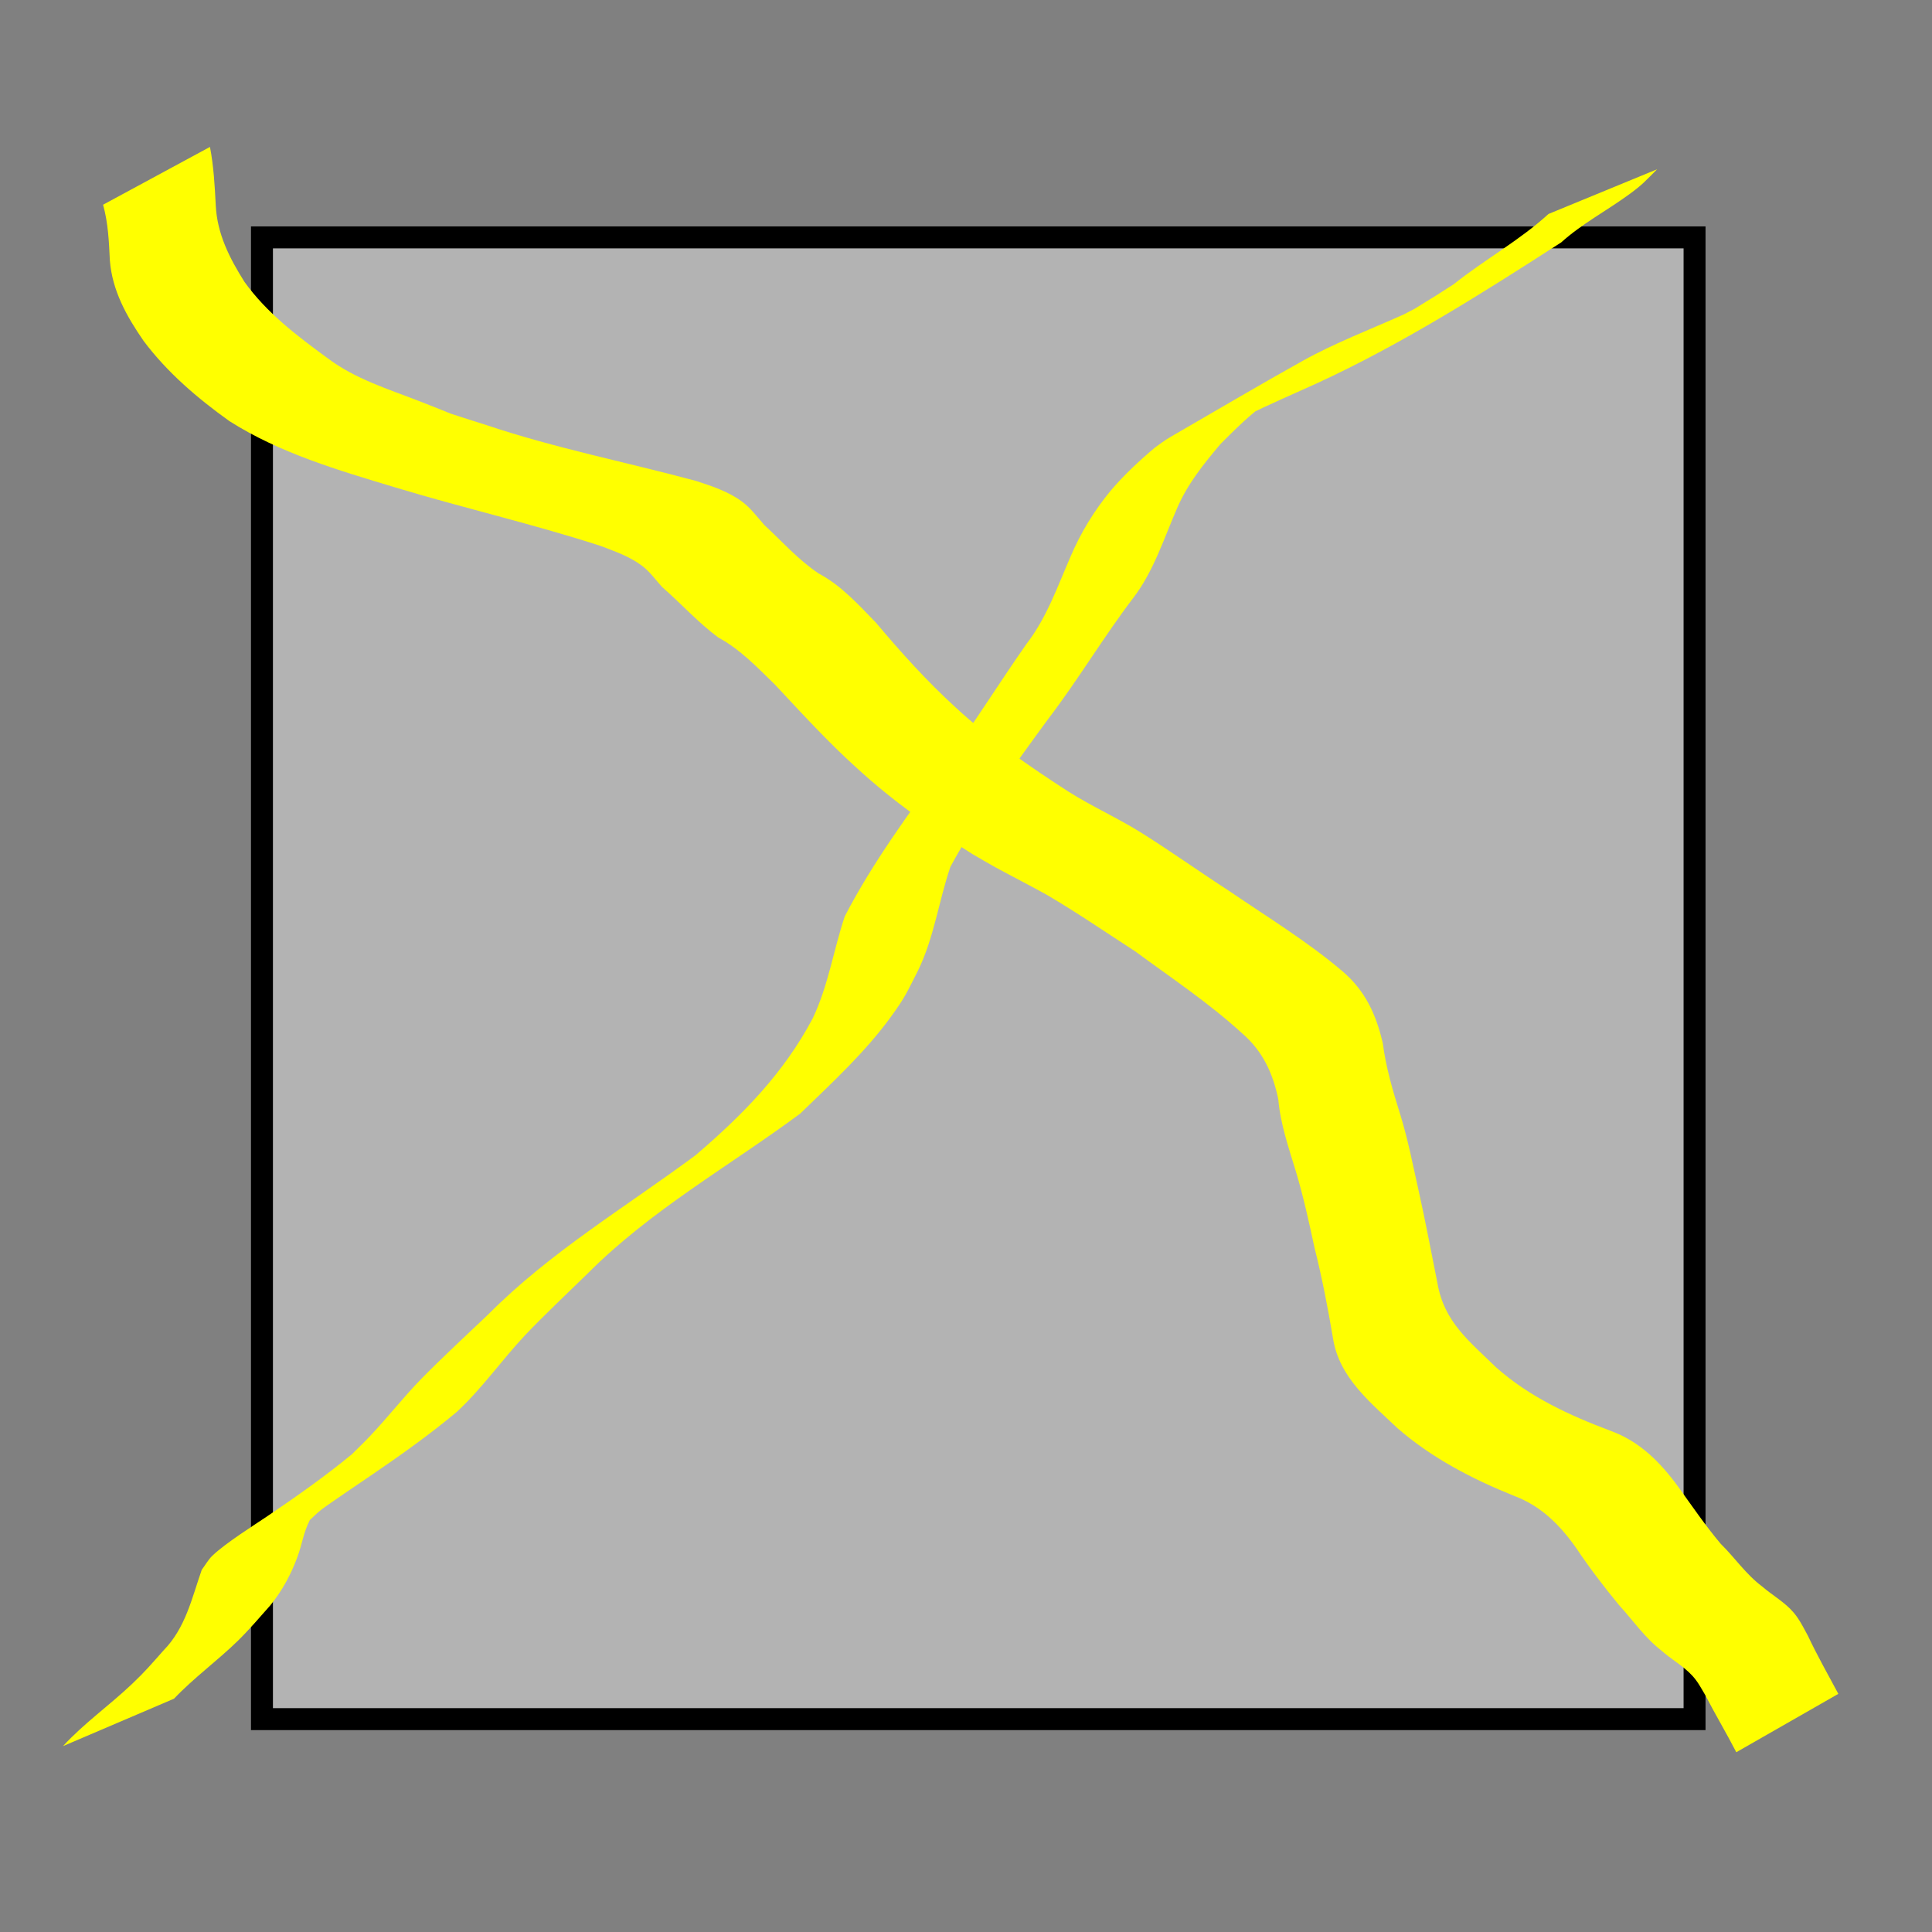 <?xml version="1.0" encoding="UTF-8" standalone="no"?>
<!-- Created with Sodipodi ("http://www.sodipodi.com/") -->

<svg
   xmlns:dc="http://purl.org/dc/elements/1.1/"
   xmlns:cc="http://creativecommons.org/ns#"
   xmlns:rdf="http://www.w3.org/1999/02/22-rdf-syntax-ns#"
   xmlns:svg="http://www.w3.org/2000/svg"
   xmlns="http://www.w3.org/2000/svg"
   xmlns:xlink="http://www.w3.org/1999/xlink"
   xmlns:sodipodi="http://sodipodi.sourceforge.net/DTD/sodipodi-0.dtd"
   xmlns:inkscape="http://www.inkscape.org/namespaces/inkscape"
   width="100%"
   height="100%"
   viewBox="0 0 88 87.999"
   id="svg602"
   sodipodi:version="0.34"
   sodipodi:docname="symbian-icon.svg"
   version="1.1"
   inkscape:version="0.47 r22583">
  <rect x="0" y="0" width="88" height="87.999" fill="#808080" stroke="none"/>
  <defs
     id="defs645">
    <inkscape:perspective
       sodipodi:type="inkscape:persp3d"
       inkscape:vp_x="0 : 43.9995 : 1"
       inkscape:vp_y="0 : 1000 : 0"
       inkscape:vp_z="88 : 43.9995 : 1"
       inkscape:persp3d-origin="44 : 29.333 : 1"
       id="perspective18" />
    <linearGradient
       id="linearGradient649">
      <stop
         style="stop-color:#000;stop-opacity:1;"
         offset="0"
         id="stop650" />
      <stop
         style="stop-color:#fff;stop-opacity:1;"
         offset="1"
         id="stop651" />
    </linearGradient>
    <radialGradient
       xlink:href="#linearGradient649"
       id="radialGradient652"
       cx="0.361"
       cy="0.398"
       r="0.253"
       fx="0.361"
       fy="0.398" />
    <linearGradient
       xlink:href="#linearGradient649"
       id="linearGradient653"
       x1="0.648"
       y1="0.5"
       x2="0.574"
       y2="0.328" />
    <linearGradient
       xlink:href="#linearGradient649"
       id="linearGradient660"
       x1="-4.81457807e-9"
       y1="-6.63811051e-9"
       x2="1"
       y2="-6.63811051e-9" />
    <radialGradient
       xlink:href="#linearGradient649"
       id="radialGradient661"
       cx="0.5"
       cy="0.5"
       r="0.5"
       fx="0.5"
       fy="0.5" />
  </defs>
  <sodipodi:namedview
     id="base"
     showgrid="false"
     inkscape:zoom="2.6818487"
     inkscape:cx="44"
     inkscape:cy="41.762238"
     inkscape:window-width="849"
     inkscape:window-height="702"
     inkscape:window-x="530"
     inkscape:window-y="273"
     inkscape:window-maximized="0"
     inkscape:current-layer="svg602" />
  <rect
     style="fill:#b3b3b3;fill-rule:evenodd;stroke:#000000;stroke-width:1px;stroke-linecap:butt;stroke-linejoin:miter;stroke-opacity:1"
     id="rect2876"
     width="65.253"
     height="67.491"
     x="11.932"
     y="10.813" />
  <path
     style="fill:#ffff00"
     id="path2892"
     d="m 9.564,6.692 c 0.169,0.88 0.219,1.775 0.264,2.668 0.063,1.296 0.63,2.403 1.306,3.477 1.013,1.416 2.414,2.476 3.807,3.492 1.229,0.924 2.707,1.38 4.121,1.929 2.251,0.874 0.65,0.318 3.108,1.109 3.122,1.047 6.356,1.683 9.53,2.538 0.726,0.237 1.472,0.48 2.095,0.94 0.397,0.293 0.696,0.703 1.02,1.069 0.813,0.752 1.551,1.591 2.475,2.208 1.034,0.548 1.803,1.417 2.61,2.241 1.141,1.359 2.323,2.669 3.634,3.866 1.572,1.453 3.338,2.668 5.131,3.828 1.084,0.685 2.261,1.208 3.346,1.89 1.343,0.845 2.643,1.773 3.975,2.635 1.736,1.187 3.543,2.285 5.15,3.648 1.049,0.889 1.547,1.98 1.849,3.289 0.141,1.103 0.458,2.167 0.788,3.225 0.36,1.154 0.585,2.341 0.85,3.518 0.31,1.39 0.571,2.79 0.851,4.186 0.304,1.77 1.453,2.642 2.663,3.826 1.521,1.353 3.352,2.197 5.237,2.903 1.333,0.491 2.264,1.441 3.079,2.561 0.627,0.873 1.226,1.751 1.92,2.577 0.656,0.645 1.152,1.396 1.893,1.949 0.471,0.407 1.036,0.715 1.441,1.198 0.268,0.319 0.446,0.689 0.644,1.051 0.423,0.9 0.915,1.764 1.383,2.64 0,0 -4.648,2.659 -4.648,2.659 l 0,0 C 78.635,78.936 78.127,78.09 77.674,77.213 77.482,76.889 77.338,76.603 77.083,76.326 76.669,75.876 76.116,75.578 75.664,75.173 74.906,74.582 74.382,73.807 73.738,73.102 73.044,72.262 72.391,71.403 71.785,70.499 71.048,69.458 70.195,68.597 68.97,68.137 67.059,67.369 65.202,66.405 63.642,65.042 62.42,63.875 61.006,62.753 60.721,60.984 60.486,59.586 60.217,58.192 59.871,56.817 59.621,55.653 59.365,54.49 59.023,53.349 58.697,52.274 58.323,51.204 58.225,50.077 57.985,48.895 57.512,47.869 56.577,47.067 55.068,45.685 53.35,44.544 51.707,43.333 50.376,42.472 49.059,41.567 47.691,40.765 47.318,40.547 45.73,39.721 45.324,39.496 44.968,39.299 44.62,39.09 44.269,38.887 42.431,37.733 40.656,36.477 39.053,35.007 37.723,33.81 36.521,32.491 35.299,31.185 34.49,30.398 33.721,29.58 32.714,29.036 31.791,28.35 31.02,27.489 30.155,26.735 29.866,26.414 29.595,26.036 29.248,25.774 28.688,25.349 28.013,25.117 27.365,24.869 24.281,23.866 21.113,23.144 18.009,22.203 15.42,21.423 12.748,20.643 10.45,19.182 8.996,18.142 7.615,16.964 6.54,15.527 5.767,14.407 5.109,13.237 5.003,11.849 4.964,11.003 4.924,10.145 4.695,9.325 c 0,0 4.869,-2.633 4.869,-2.633 z" />
  <path
     style="fill:#ffff00"
     id="path2894"
     d="m 2.868,79.535 c 0.956,-1.041 2.121,-1.859 3.144,-2.831 0.621,-0.59 0.879,-0.903 1.437,-1.53 1.007,-1.03 1.287,-2.375 1.741,-3.673 0.163,-0.215 0.293,-0.459 0.488,-0.645 0.597,-0.572 1.9,-1.39 2.515,-1.806 1.32,-0.893 2.597,-1.794 3.829,-2.805 0.272,-0.272 0.551,-0.537 0.816,-0.816 0.816,-0.858 1.538,-1.793 2.368,-2.641 0.858,-0.877 2.168,-2.099 3.04,-2.925 2.818,-2.838 6.257,-4.884 9.445,-7.251 2.137,-1.829 4.004,-3.727 5.326,-6.225 0.708,-1.478 0.946,-3.103 1.459,-4.645 1.278,-2.471 2.94,-4.708 4.562,-6.959 1.293,-1.78 2.456,-3.65 3.717,-5.453 0.915,-1.182 1.409,-2.604 2,-3.96 0.464,-1.098 1.081,-2.109 1.839,-3.025 0.609,-0.716 1.296,-1.355 2.013,-1.96 0.552,-0.396 0.413,-0.313 1.143,-0.736 1.859,-1.075 3.708,-2.166 5.584,-3.212 1.466,-0.817 3.074,-1.427 4.603,-2.114 1.481,-0.785 6.425,-3.23 -0.778,0.547 -0.396,0.208 0.755,-0.479 1.134,-0.716 1.909,-1.192 0.214,-0.112 1.918,-1.205 1.404,-1.122 2.993,-1.99 4.322,-3.203 0,0 4.947,-2.036 4.947,-2.036 l 0,0 c -0.526,0.525 -0.652,0.69 -1.274,1.143 -1.021,0.746 -2.149,1.337 -3.095,2.188 -3.599,2.319 -7.241,4.627 -11.132,6.421 -0.92,0.413 -2.32,1.03 -3.215,1.474 -0.499,0.247 -1.953,1.069 -1.478,0.778 6.228,-3.818 3.823,-2.166 2.382,-1.351 -0.761,0.54 -1.416,1.202 -2.074,1.859 -0.766,0.905 -1.497,1.813 -1.974,2.916 -0.606,1.385 -1.068,2.874 -1.992,4.084 -1.364,1.791 -2.513,3.733 -3.881,5.523 -1.597,2.173 -3.167,4.365 -4.458,6.738 -0.535,1.573 -0.745,3.243 -1.486,4.748 -0.497,0.968 -0.546,1.15 -1.21,2.065 -1.192,1.644 -2.694,3.019 -4.144,4.427 -3.244,2.401 -6.801,4.392 -9.672,7.274 -0.708,0.686 -2.134,2.05 -2.846,2.805 -1.078,1.143 -1.974,2.447 -3.134,3.516 -1.251,1.045 -2.553,1.967 -3.899,2.886 -0.208,0.142 -1.92,1.295 -2.281,1.575 -0.179,0.139 -0.336,0.304 -0.504,0.456 -0.3,0.59 -0.34,1.067 -0.565,1.68 -0.294,0.8 -0.699,1.55 -1.24,2.212 -0.455,0.515 -0.984,1.13 -1.473,1.609 -0.937,0.915 -2.007,1.686 -2.909,2.638 0,0 -5.061,2.162 -5.061,2.162 z" />
</svg>
